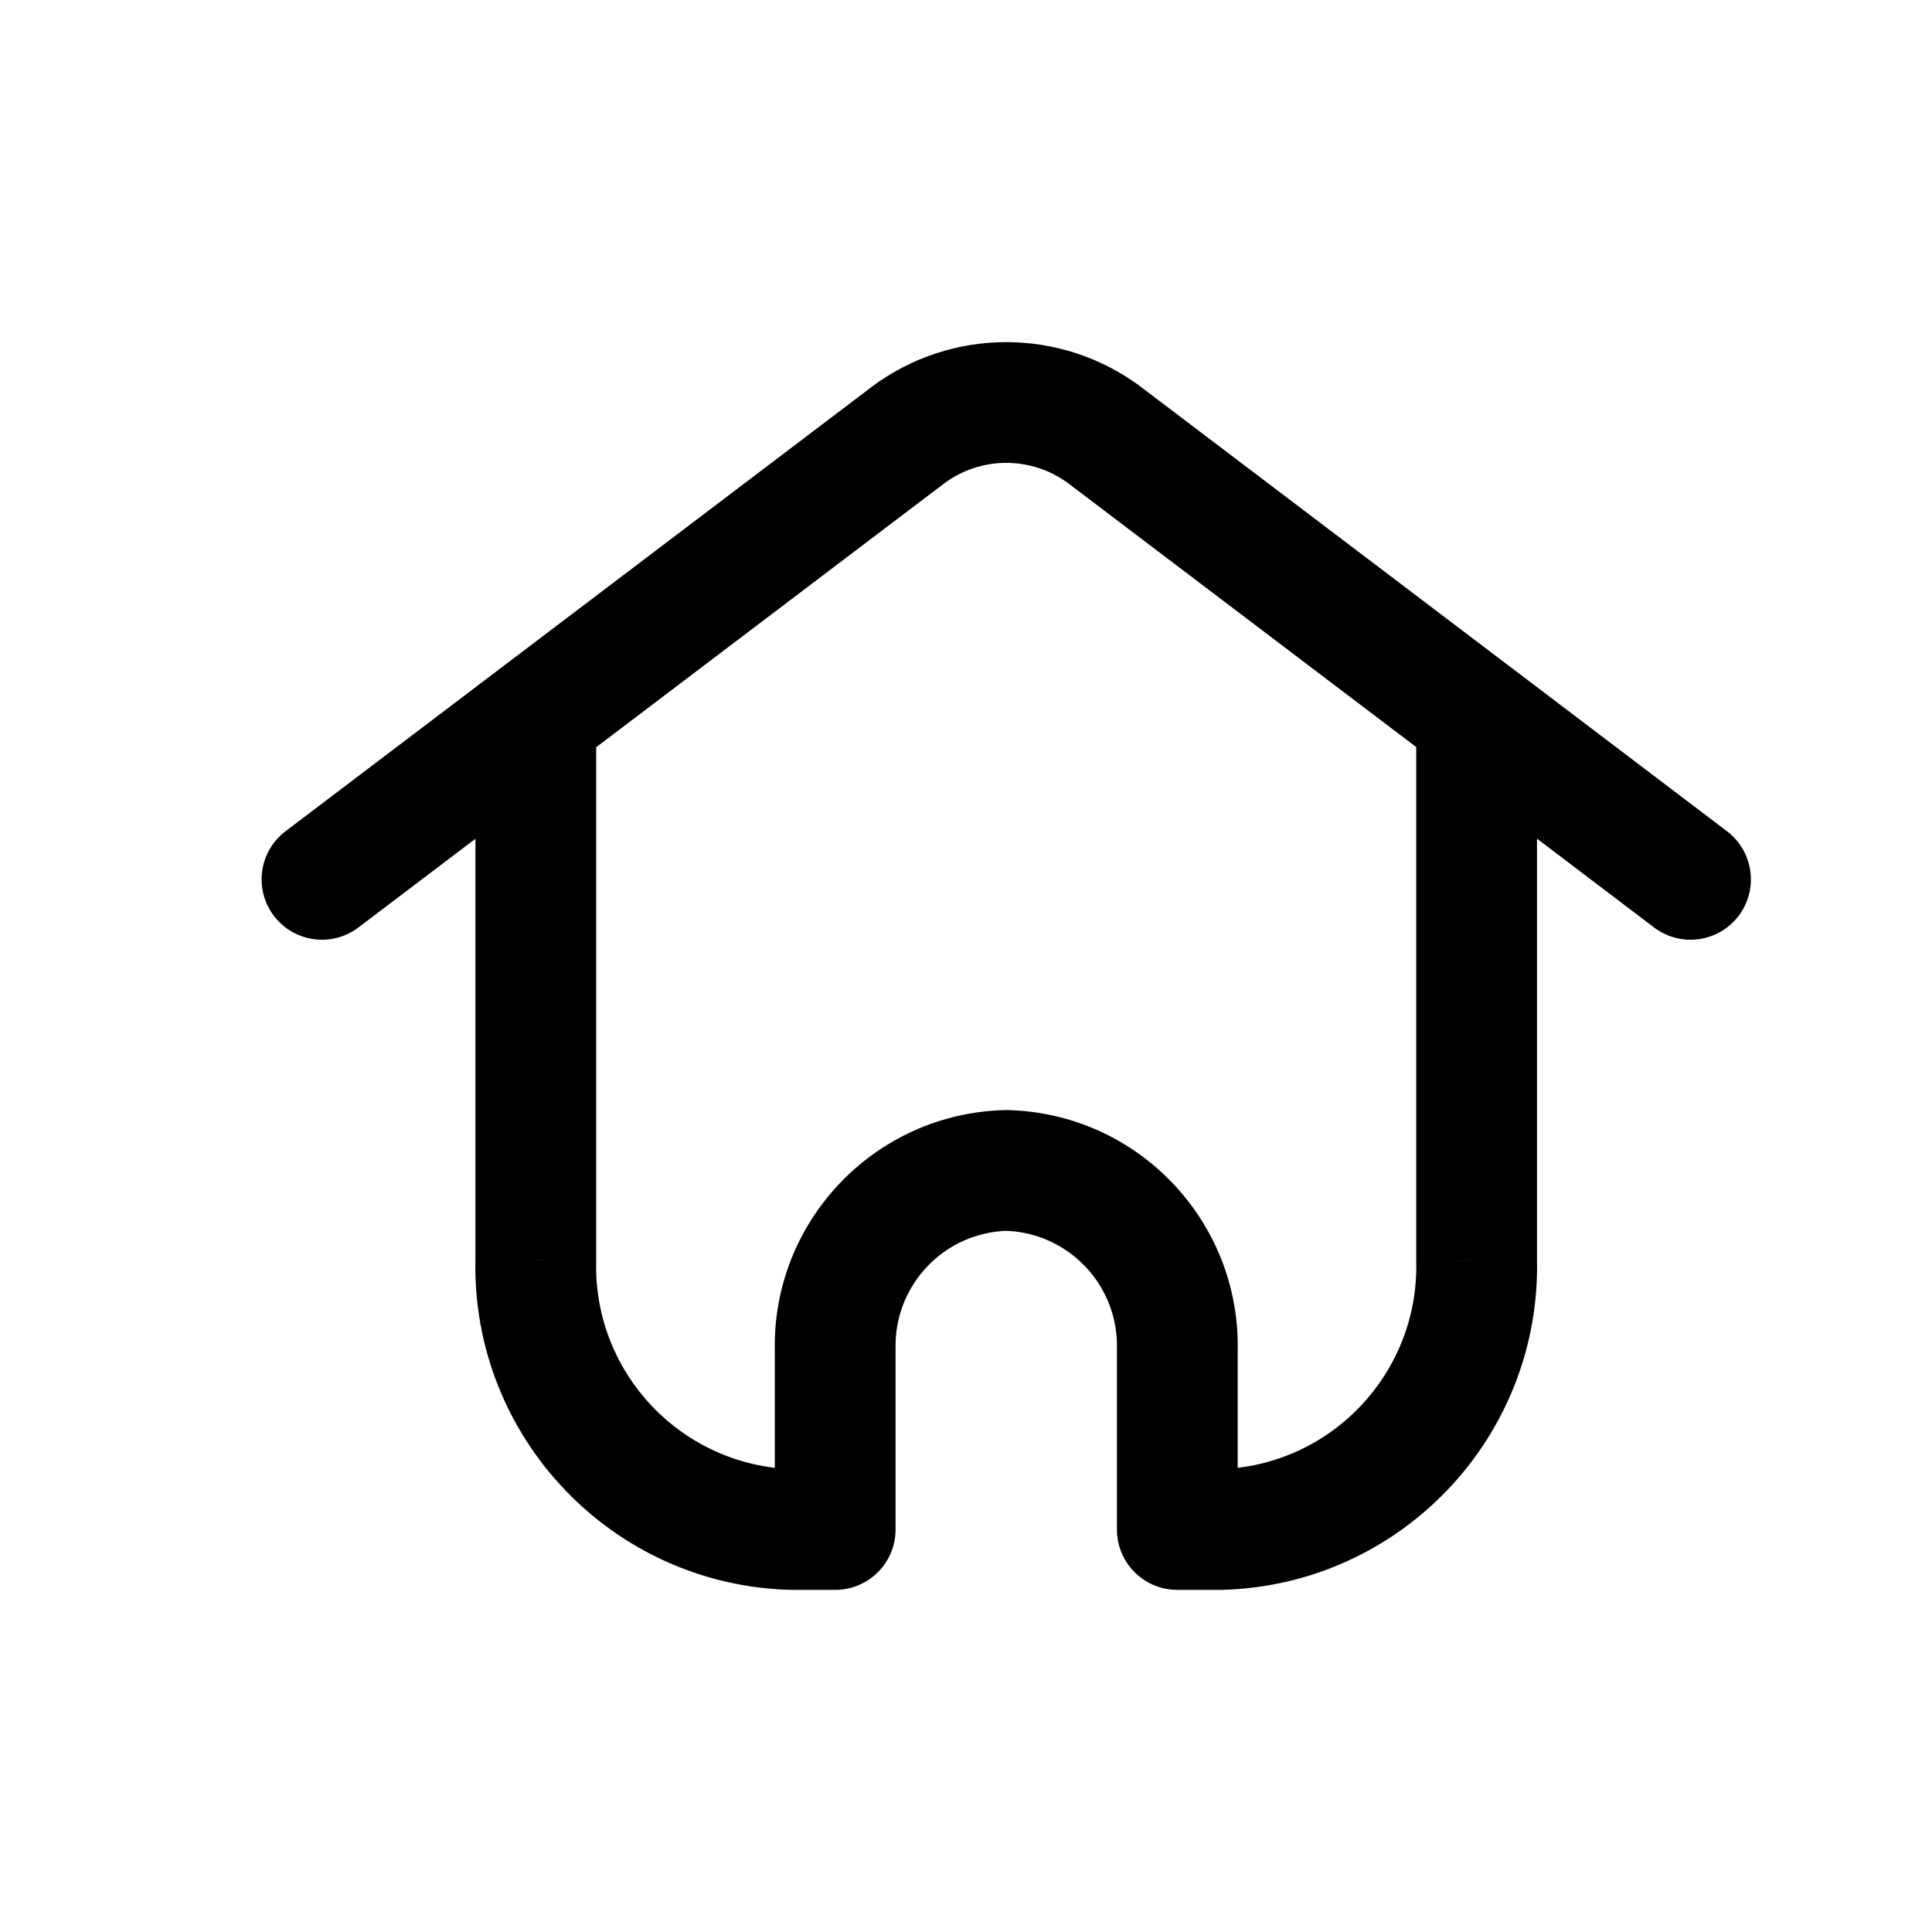 <svg width="24" height="24" viewBox="0 0 24 24" fill="none" xmlns="http://www.w3.org/2000/svg">
<path d="M7.406 8.909C7.406 8.495 7.07 8.159 6.656 8.159C6.242 8.159 5.906 8.495 5.906 8.909H7.406ZM6.656 15.654L7.406 15.672C7.406 15.666 7.406 15.66 7.406 15.654H6.656ZM9.844 19L9.825 19.75C9.832 19.75 9.838 19.75 9.844 19.75V19ZM10.375 19V19.75C10.789 19.75 11.125 19.415 11.125 19H10.375ZM10.375 16.769H11.125C11.125 16.764 11.125 16.758 11.125 16.752L10.375 16.769ZM12.5 14.539L12.519 13.79C12.506 13.789 12.494 13.789 12.481 13.79L12.5 14.539ZM14.625 16.77L13.875 16.753C13.875 16.759 13.875 16.764 13.875 16.77H14.625ZM14.625 19H13.875C13.875 19.415 14.211 19.75 14.625 19.75V19ZM15.156 19V19.75C15.162 19.75 15.169 19.75 15.175 19.75L15.156 19ZM18.343 15.654H17.593C17.593 15.66 17.593 15.666 17.593 15.672L18.343 15.654ZM19.093 8.909C19.093 8.495 18.757 8.159 18.343 8.159C17.929 8.159 17.593 8.495 17.593 8.909H19.093ZM3.547 10.326C3.217 10.576 3.152 11.046 3.402 11.377C3.653 11.707 4.123 11.771 4.453 11.521L3.547 10.326ZM11.275 5.408L10.825 4.808L10.822 4.811L11.275 5.408ZM13.726 5.408L14.179 4.811L14.176 4.808L13.726 5.408ZM17.891 9.506C18.221 9.756 18.692 9.692 18.942 9.361C19.192 9.031 19.127 8.561 18.797 8.311L17.891 9.506ZM18.797 8.311C18.467 8.061 17.997 8.125 17.747 8.455C17.496 8.785 17.561 9.256 17.891 9.506L18.797 8.311ZM20.547 11.521C20.877 11.771 21.347 11.707 21.598 11.377C21.848 11.047 21.783 10.576 21.453 10.326L20.547 11.521ZM5.906 8.909V15.654H7.406V8.909H5.906ZM5.906 15.637C5.854 17.854 7.608 19.695 9.825 19.75L9.863 18.251C8.473 18.216 7.373 17.062 7.406 15.672L5.906 15.637ZM9.844 19.75H10.375V18.25H9.844V19.75ZM11.125 19V16.769H9.625V19H11.125ZM11.125 16.752C11.107 15.963 11.73 15.309 12.519 15.289L12.481 13.79C10.866 13.83 9.588 15.171 9.625 16.787L11.125 16.752ZM12.481 15.289C13.27 15.309 13.894 15.964 13.875 16.753L15.375 16.788C15.413 15.172 14.135 13.83 12.519 13.79L12.481 15.289ZM13.875 16.77V19H15.375V16.77H13.875ZM14.625 19.75H15.156V18.25H14.625V19.75ZM15.175 19.75C17.392 19.695 19.145 17.854 19.093 15.637L17.593 15.672C17.626 17.062 16.527 18.216 15.137 18.251L15.175 19.75ZM19.093 15.654V8.909H17.593V15.654H19.093ZM4.453 11.521L11.728 6.006L10.822 4.811L3.547 10.326L4.453 11.521ZM11.725 6.008C12.184 5.664 12.816 5.664 13.276 6.008L14.176 4.808C13.183 4.064 11.818 4.064 10.825 4.808L11.725 6.008ZM13.273 6.006L17.891 9.506L18.797 8.311L14.179 4.811L13.273 6.006ZM17.891 9.506L20.547 11.521L21.453 10.326L18.797 8.311L17.891 9.506Z" fill="black"/>
</svg>
